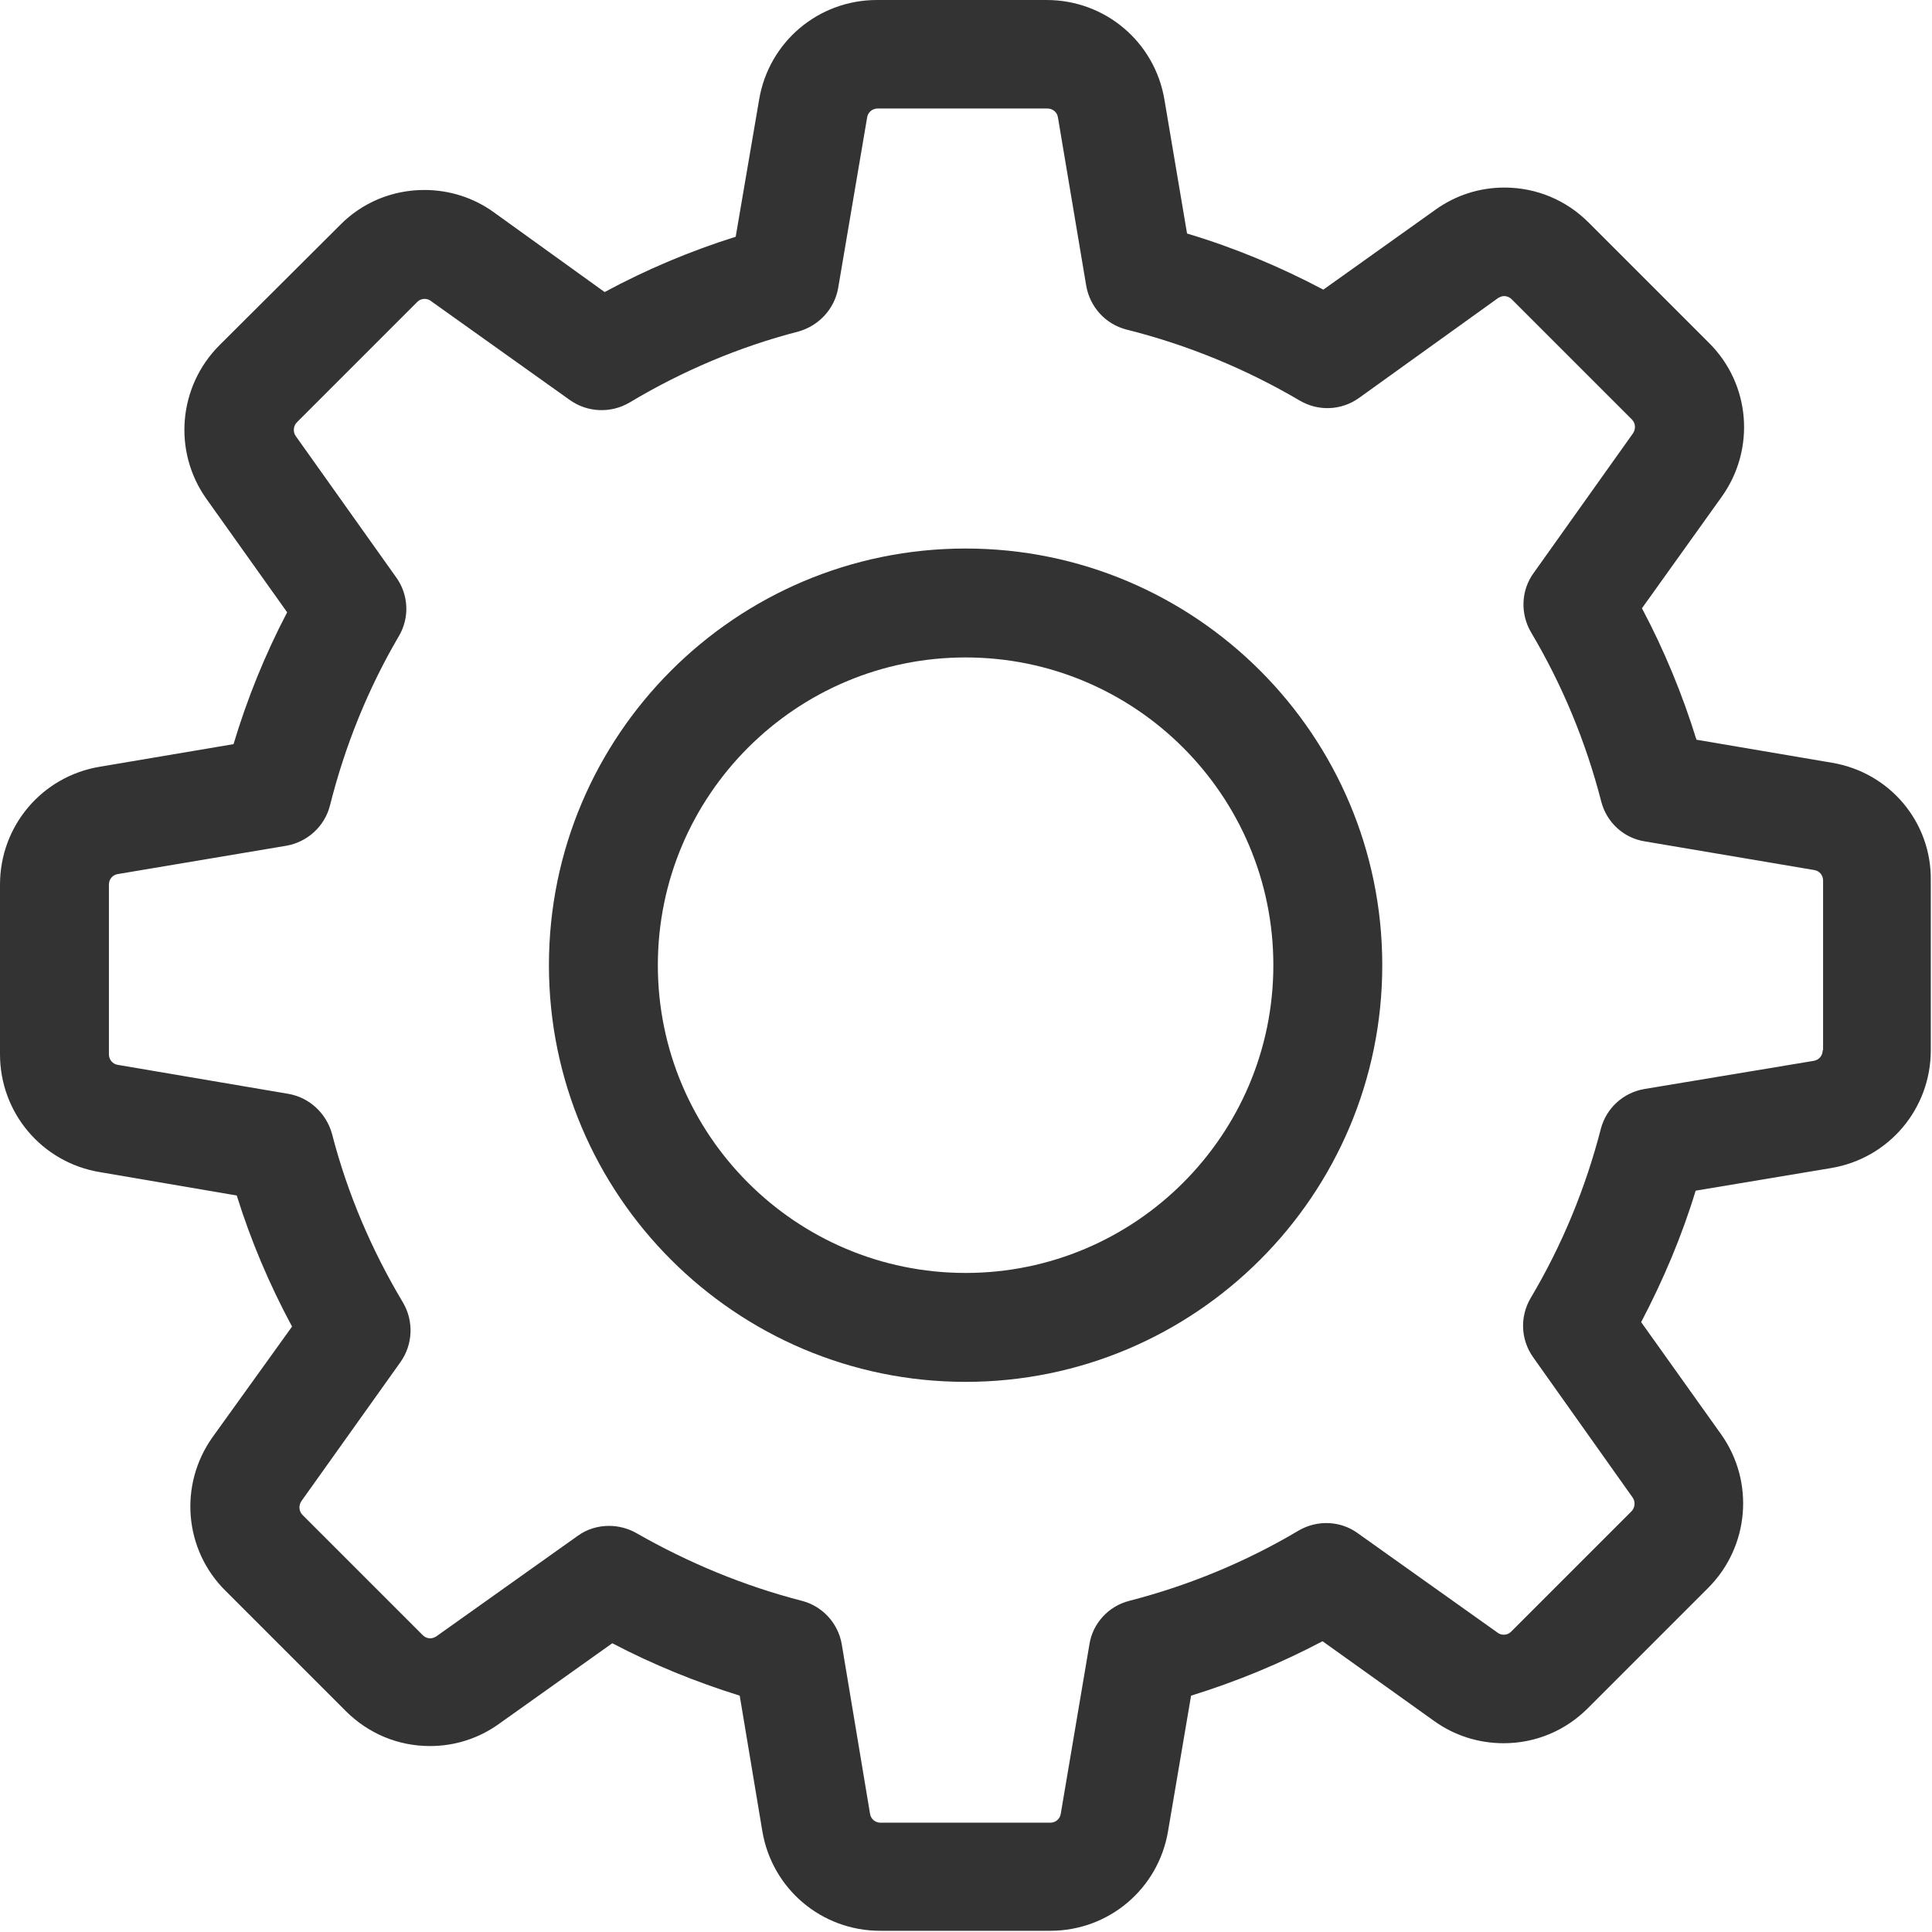 <?xml version="1.0" encoding="UTF-8"?>
<svg width="24px" height="24px" viewBox="0 0 24 24" version="1.1" xmlns="http://www.w3.org/2000/svg" xmlns:xlink="http://www.w3.org/1999/xlink">
    <!-- Generator: Sketch 50.2 (55047) - http://www.bohemiancoding.com/sketch -->
    <title>settings_icon</title>
    <desc>Created with Sketch.</desc>
    <defs></defs>
    <g id="Page-1" stroke="none" stroke-width="1" fill="none" fill-rule="evenodd">
        <g id="Desktop-Messages-Client" transform="translate(-893, -90)" fill="#333333" fill-rule="nonzero">
            <g id="Group-11" transform="translate(893, 88)">
                <g id="settings_icon" transform="translate(0, 2)">
                    <path d="M22.757,9.475 L21.074,9.189 C20.899,8.623 20.673,8.077 20.397,7.556 L21.39,6.168 C21.81,5.577 21.745,4.77 21.229,4.259 L19.736,2.766 C19.456,2.485 19.085,2.33 18.689,2.33 C18.378,2.33 18.083,2.425 17.832,2.605 L16.439,3.598 C15.898,3.312 15.332,3.076 14.746,2.901 L14.465,1.238 C14.345,0.521 13.729,5.01043841e-05 13.002,5.01043841e-05 L10.893,5.01043841e-05 C10.166,5.01043841e-05 9.55,0.521 9.43,1.238 L9.139,2.941 C8.578,3.117 8.032,3.347 7.511,3.628 L6.133,2.636 C5.882,2.455 5.582,2.36 5.271,2.36 C4.875,2.36 4.499,2.515 4.224,2.796 L2.726,4.289 C2.215,4.8 2.144,5.607 2.565,6.198 L3.567,7.606 C3.292,8.132 3.071,8.678 2.901,9.244 L1.238,9.525 C0.521,9.645 -2.84217094e-14,10.261 -2.84217094e-14,10.988 L-2.84217094e-14,13.097 C-2.84217094e-14,13.824 0.521,14.44 1.238,14.56 L2.941,14.851 C3.116,15.412 3.347,15.958 3.628,16.479 L2.641,17.852 C2.22,18.443 2.285,19.25 2.801,19.761 L4.294,21.254 C4.575,21.535 4.945,21.69 5.341,21.69 C5.652,21.69 5.947,21.595 6.198,21.415 L7.606,20.413 C8.112,20.678 8.643,20.894 9.189,21.064 L9.47,22.747 C9.59,23.464 10.206,23.985 10.933,23.985 L13.047,23.985 C13.774,23.985 14.39,23.464 14.51,22.747 L14.796,21.064 C15.362,20.889 15.908,20.663 16.429,20.388 L17.817,21.38 C18.068,21.56 18.368,21.655 18.679,21.655 C19.075,21.655 19.446,21.5 19.726,21.219 L21.219,19.726 C21.73,19.215 21.8,18.408 21.38,17.817 L20.387,16.424 C20.663,15.898 20.894,15.352 21.064,14.791 L22.747,14.51 C23.464,14.39 23.985,13.774 23.985,13.047 L23.985,10.938 C23.995,10.211 23.474,9.595 22.757,9.475 Z M22.642,13.047 C22.642,13.112 22.597,13.167 22.532,13.178 L20.428,13.528 C20.162,13.573 19.952,13.769 19.886,14.024 C19.696,14.761 19.405,15.467 19.015,16.124 C18.879,16.354 18.889,16.64 19.045,16.86 L20.282,18.604 C20.317,18.654 20.312,18.729 20.267,18.774 L18.774,20.267 C18.739,20.302 18.704,20.307 18.679,20.307 C18.649,20.307 18.624,20.297 18.604,20.282 L16.865,19.045 C16.65,18.889 16.359,18.879 16.129,19.015 C15.472,19.405 14.766,19.696 14.029,19.886 C13.769,19.952 13.573,20.167 13.533,20.428 L13.177,22.532 C13.167,22.597 13.112,22.642 13.047,22.642 L10.938,22.642 C10.873,22.642 10.818,22.597 10.808,22.532 L10.457,20.428 C10.412,20.162 10.216,19.952 9.961,19.886 C9.244,19.701 8.553,19.415 7.906,19.045 C7.801,18.985 7.681,18.955 7.566,18.955 C7.43,18.955 7.29,18.995 7.175,19.08 L5.421,20.327 C5.396,20.342 5.371,20.352 5.346,20.352 C5.326,20.352 5.286,20.347 5.251,20.312 L3.758,18.819 C3.713,18.774 3.708,18.704 3.743,18.649 L4.975,16.92 C5.131,16.7 5.141,16.409 5.005,16.179 C4.615,15.527 4.314,14.821 4.124,14.084 C4.053,13.829 3.843,13.633 3.582,13.588 L1.463,13.228 C1.398,13.218 1.353,13.162 1.353,13.097 L1.353,10.988 C1.353,10.923 1.398,10.868 1.463,10.858 L3.552,10.507 C3.818,10.462 4.033,10.266 4.099,10.006 C4.284,9.269 4.57,8.558 4.955,7.902 C5.091,7.671 5.076,7.385 4.92,7.17 L3.673,5.416 C3.638,5.366 3.643,5.291 3.688,5.246 L5.181,3.753 C5.216,3.718 5.251,3.713 5.276,3.713 C5.306,3.713 5.331,3.723 5.351,3.738 L7.08,4.97 C7.3,5.126 7.591,5.136 7.821,5 C8.473,4.61 9.179,4.309 9.916,4.119 C10.171,4.048 10.367,3.838 10.412,3.578 L10.772,1.458 C10.782,1.393 10.838,1.348 10.903,1.348 L13.012,1.348 C13.077,1.348 13.132,1.393 13.142,1.458 L13.493,3.547 C13.538,3.813 13.734,4.028 13.994,4.094 C14.751,4.284 15.472,4.58 16.144,4.975 C16.374,5.111 16.66,5.101 16.88,4.945 L18.609,3.703 C18.634,3.688 18.659,3.678 18.684,3.678 C18.704,3.678 18.744,3.683 18.779,3.718 L20.272,5.211 C20.317,5.256 20.322,5.326 20.287,5.381 L19.05,7.12 C18.894,7.335 18.884,7.626 19.02,7.856 C19.41,8.513 19.701,9.219 19.891,9.956 C19.957,10.216 20.172,10.412 20.433,10.452 L22.537,10.808 C22.602,10.818 22.647,10.873 22.647,10.938 L22.647,13.047 L22.642,13.047 Z" id="Shape"></path>
                    <path d="M11.995,6.814 C9.139,6.814 6.819,9.134 6.819,11.99 C6.819,14.846 9.139,17.166 11.995,17.166 C14.851,17.166 17.171,14.846 17.171,11.99 C17.171,9.134 14.851,6.814 11.995,6.814 Z M11.995,15.813 C9.886,15.813 8.172,14.099 8.172,11.99 C8.172,9.881 9.886,8.167 11.995,8.167 C14.104,8.167 15.818,9.881 15.818,11.99 C15.818,14.099 14.104,15.813 11.995,15.813 Z" id="Shape"></path>
                </g>
            </g>
        </g>
    </g>
</svg>